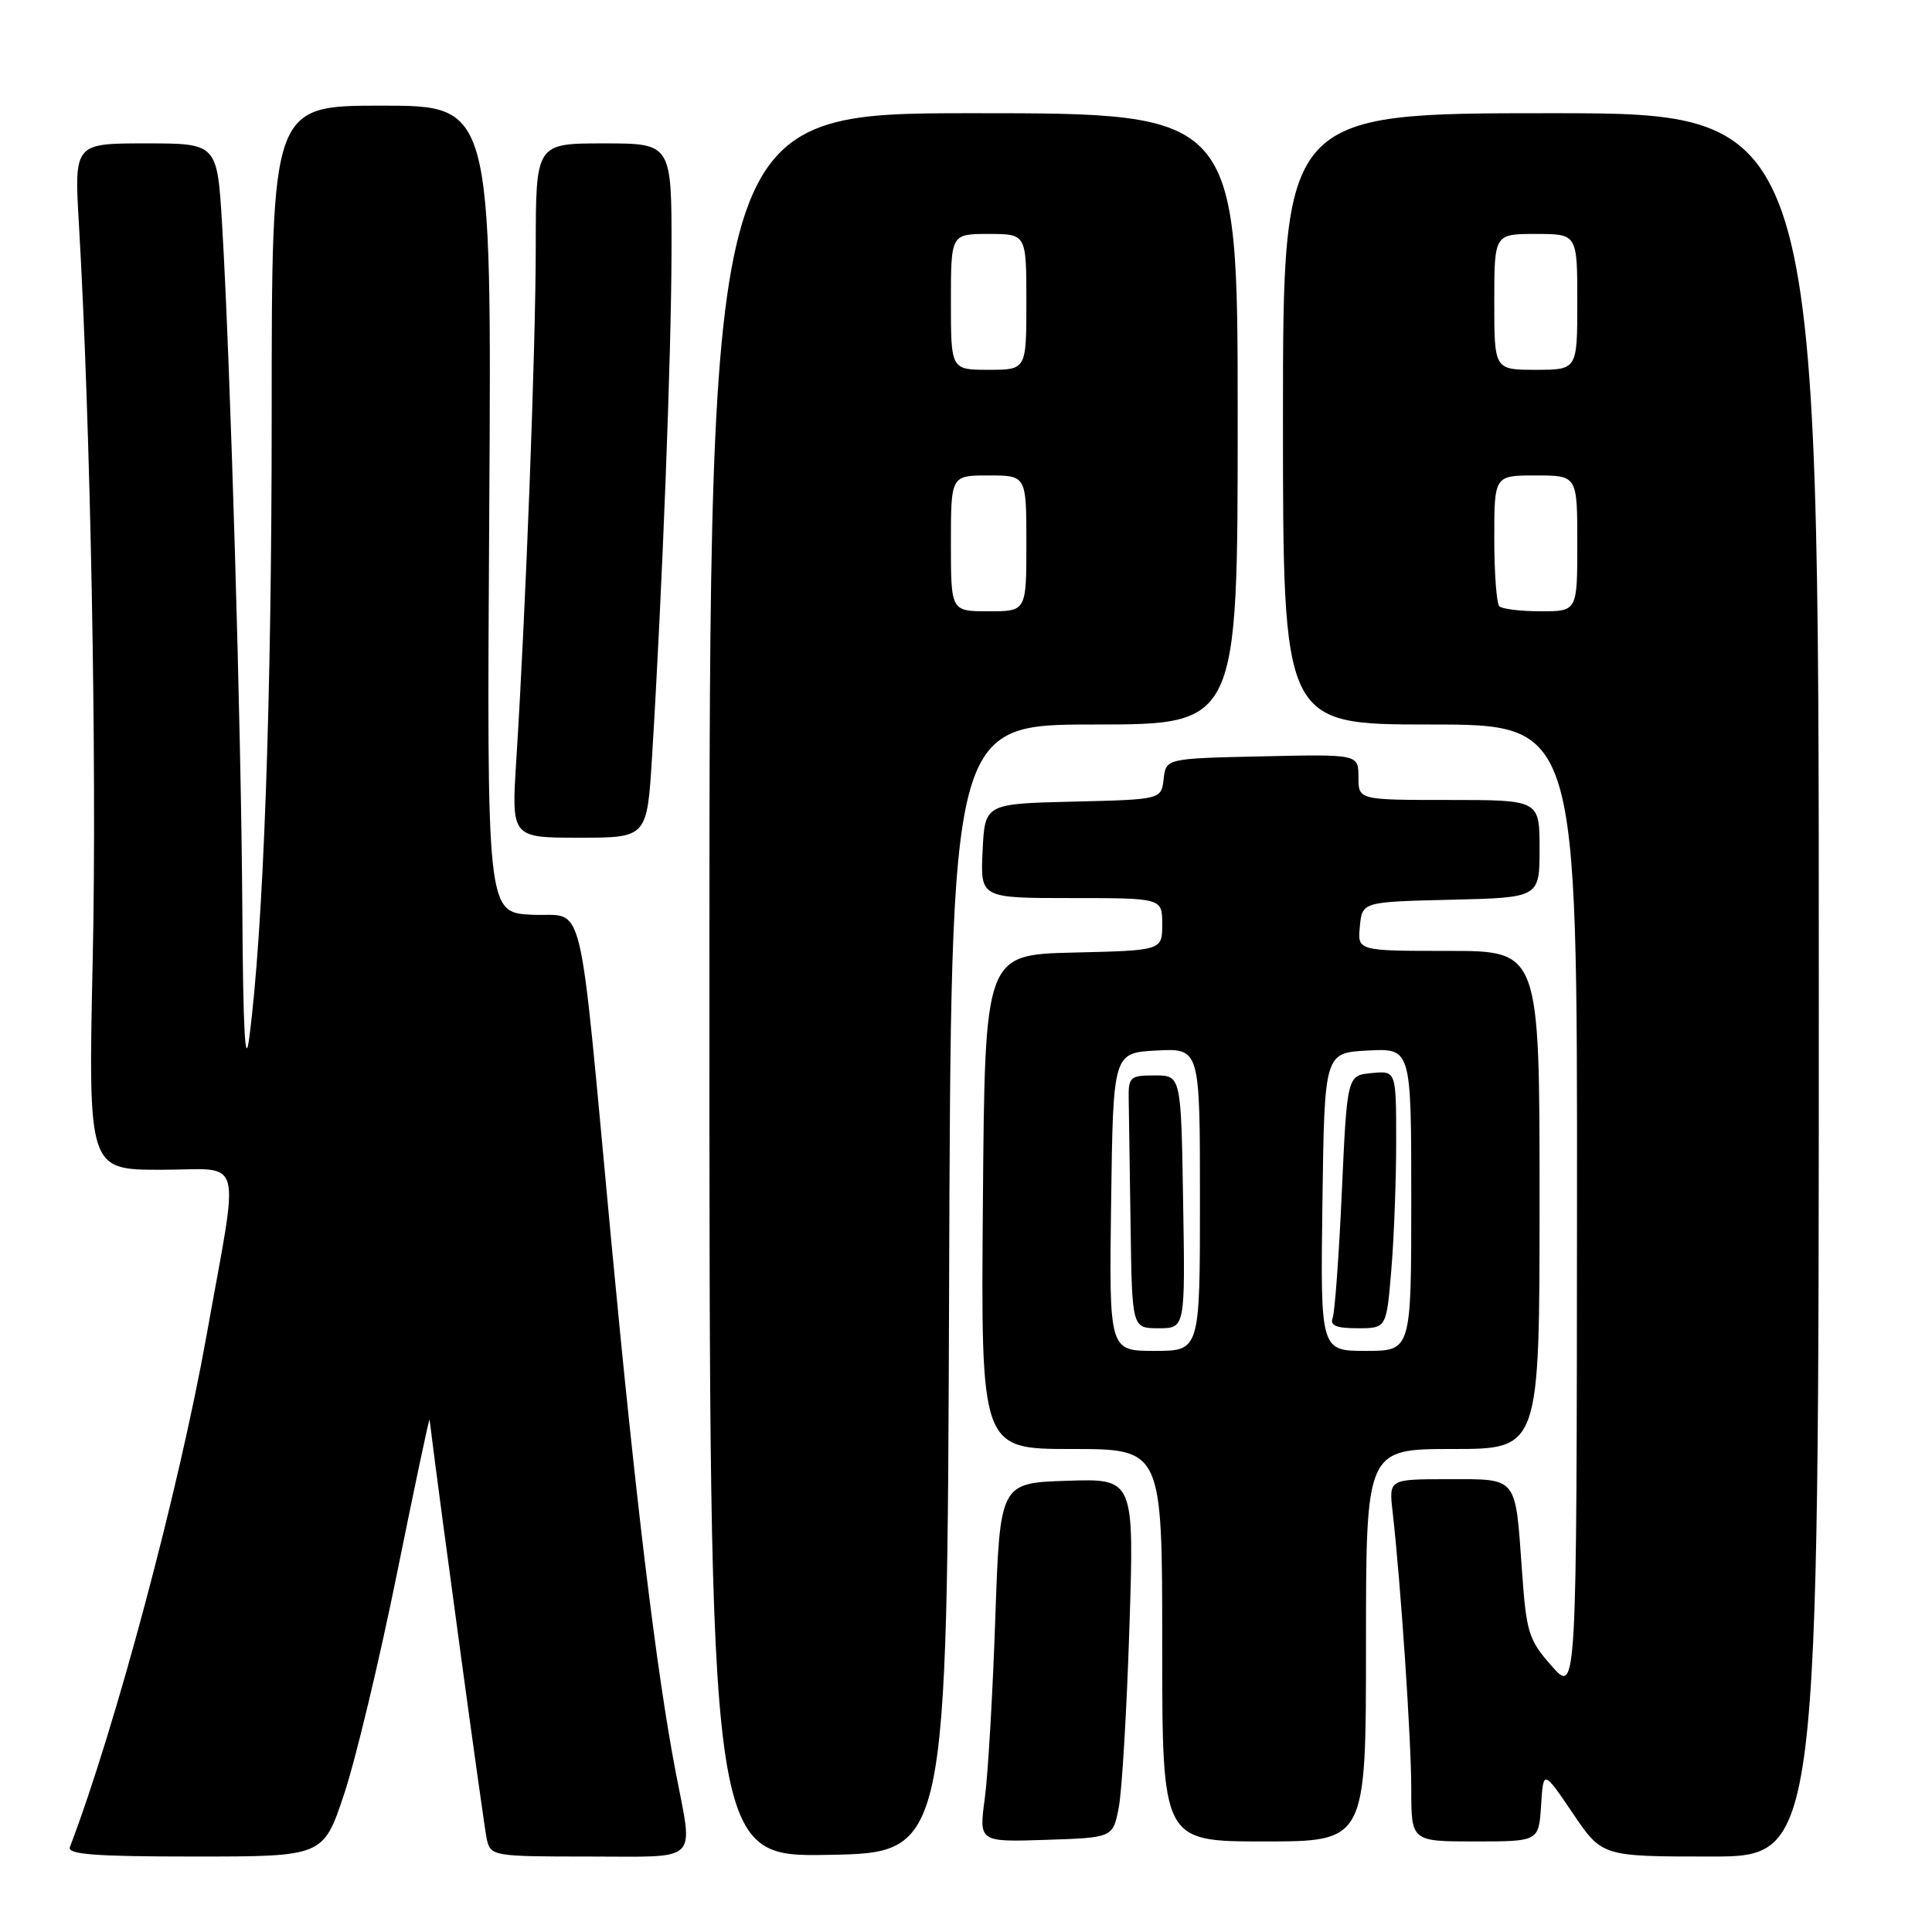 <?xml version="1.0" encoding="UTF-8" standalone="no"?>
<!DOCTYPE svg PUBLIC "-//W3C//DTD SVG 1.1//EN" "http://www.w3.org/Graphics/SVG/1.1/DTD/svg11.dtd" >
<svg xmlns="http://www.w3.org/2000/svg" xmlns:xlink="http://www.w3.org/1999/xlink" version="1.1" viewBox="0 0 256 256">
 <g >
 <path fill="currentColor"
d=" M 45.59 237.75 C 47.11 233.21 50.26 220.05 52.60 208.50 C 54.94 196.95 56.88 187.77 56.92 188.11 C 58.41 200.14 64.14 242.14 64.51 243.75 C 65.02 245.94 65.38 246.00 78.02 246.00 C 92.95 246.00 91.87 247.05 89.52 234.75 C 86.98 221.48 84.23 198.78 81.00 164.50 C 76.54 117.01 77.64 121.56 70.49 121.21 C 64.50 120.92 64.50 120.92 64.83 67.46 C 65.15 14.00 65.15 14.00 50.58 14.00 C 36.00 14.00 36.00 14.00 36.00 54.97 C 36.00 92.96 34.92 123.00 33.03 137.50 C 32.49 141.69 32.21 136.56 32.11 120.50 C 31.96 96.47 30.53 48.19 29.43 29.75 C 28.78 19.00 28.78 19.00 19.31 19.00 C 9.83 19.00 9.83 19.00 10.46 29.75 C 12.00 56.28 12.85 101.12 12.29 126.89 C 11.68 155.00 11.68 155.00 21.35 155.00 C 32.48 155.00 31.76 152.38 27.36 177.00 C 23.71 197.38 15.28 228.96 9.26 244.75 C 8.89 245.72 12.60 246.00 25.81 246.00 C 42.84 246.00 42.84 246.00 45.59 237.75 Z  M 125.76 170.75 C 126.01 96.00 126.01 96.00 145.01 96.00 C 164.00 96.00 164.00 96.00 164.00 55.50 C 164.00 15.00 164.00 15.00 129.00 15.00 C 94.00 15.00 94.00 15.00 94.00 130.53 C 94.00 246.05 94.00 246.05 109.75 245.78 C 125.50 245.50 125.50 245.50 125.76 170.75 Z  M 241.00 130.50 C 241.00 15.00 241.00 15.00 205.50 15.00 C 170.00 15.00 170.00 15.00 170.00 55.50 C 170.00 96.00 170.00 96.00 189.50 96.00 C 209.00 96.00 209.00 96.00 208.96 160.25 C 208.92 224.50 208.92 224.50 205.61 220.76 C 202.55 217.30 202.25 216.34 201.67 208.14 C 200.77 195.50 201.17 196.00 191.91 196.00 C 184.04 196.00 184.04 196.00 184.52 200.25 C 185.60 209.69 187.00 230.53 187.00 237.05 C 187.00 244.00 187.00 244.00 195.45 244.00 C 203.89 244.00 203.89 244.00 204.20 239.25 C 204.50 234.50 204.50 234.50 208.39 240.25 C 212.28 246.00 212.28 246.00 226.64 246.00 C 241.00 246.00 241.00 246.00 241.00 130.50 Z  M 148.24 239.50 C 148.67 237.30 149.30 226.59 149.65 215.71 C 150.29 195.92 150.29 195.92 141.40 196.21 C 132.50 196.50 132.50 196.50 131.88 214.50 C 131.54 224.40 130.92 235.11 130.49 238.29 C 129.71 244.08 129.71 244.08 138.59 243.79 C 147.47 243.50 147.47 243.50 148.24 239.50 Z  M 181.00 218.00 C 181.00 192.00 181.00 192.00 192.50 192.00 C 204.00 192.00 204.00 192.00 204.00 159.00 C 204.00 126.00 204.00 126.00 191.94 126.00 C 179.87 126.00 179.87 126.00 180.19 122.75 C 180.50 119.50 180.50 119.50 192.25 119.22 C 204.00 118.94 204.00 118.94 204.00 112.47 C 204.00 106.00 204.00 106.00 192.00 106.00 C 180.00 106.00 180.00 106.00 180.00 102.97 C 180.00 99.94 180.00 99.94 167.25 100.22 C 154.50 100.50 154.50 100.50 154.19 103.22 C 153.87 105.94 153.87 105.94 142.19 106.22 C 130.50 106.50 130.50 106.50 130.20 112.75 C 129.90 119.00 129.90 119.00 141.95 119.00 C 154.00 119.00 154.00 119.00 154.00 122.47 C 154.00 125.94 154.00 125.94 142.25 126.22 C 130.50 126.50 130.50 126.50 130.24 159.25 C 129.97 192.00 129.97 192.00 141.99 192.00 C 154.00 192.00 154.00 192.00 154.00 218.00 C 154.00 244.00 154.00 244.00 167.50 244.00 C 181.00 244.00 181.00 244.00 181.00 218.00 Z  M 86.40 100.25 C 87.76 78.18 88.96 47.04 88.98 33.25 C 89.00 19.00 89.00 19.00 80.00 19.00 C 71.00 19.00 71.00 19.00 70.99 32.75 C 70.98 46.26 69.68 80.59 68.41 100.75 C 67.76 111.00 67.76 111.00 76.75 111.00 C 85.74 111.00 85.74 111.00 86.40 100.25 Z  M 126.00 72.00 C 126.00 63.00 126.00 63.00 131.00 63.00 C 136.00 63.00 136.00 63.00 136.00 72.00 C 136.00 81.00 136.00 81.00 131.00 81.00 C 126.00 81.00 126.00 81.00 126.00 72.00 Z  M 126.00 40.00 C 126.00 31.00 126.00 31.00 131.00 31.00 C 136.00 31.00 136.00 31.00 136.00 40.00 C 136.00 49.00 136.00 49.00 131.00 49.00 C 126.00 49.00 126.00 49.00 126.00 40.00 Z  M 198.67 80.33 C 198.30 79.97 198.00 75.92 198.00 71.33 C 198.00 63.00 198.00 63.00 203.50 63.00 C 209.00 63.00 209.00 63.00 209.00 72.00 C 209.00 81.00 209.00 81.00 204.17 81.00 C 201.51 81.00 199.03 80.70 198.67 80.33 Z  M 198.00 40.00 C 198.00 31.00 198.00 31.00 203.50 31.00 C 209.00 31.00 209.00 31.00 209.00 40.00 C 209.00 49.00 209.00 49.00 203.50 49.00 C 198.00 49.00 198.00 49.00 198.00 40.00 Z  M 147.23 159.25 C 147.50 139.50 147.50 139.50 153.25 139.20 C 159.00 138.90 159.00 138.90 159.00 158.95 C 159.00 179.00 159.00 179.00 152.98 179.00 C 146.96 179.00 146.96 179.00 147.23 159.25 Z  M 156.77 159.25 C 156.50 142.50 156.50 142.50 153.00 142.50 C 149.71 142.50 149.50 142.69 149.56 145.75 C 149.59 147.54 149.70 155.07 149.81 162.50 C 150.00 176.00 150.00 176.00 153.52 176.00 C 157.05 176.00 157.05 176.00 156.77 159.25 Z  M 175.23 159.25 C 175.50 139.50 175.50 139.50 181.25 139.20 C 187.00 138.90 187.00 138.90 187.00 158.95 C 187.00 179.00 187.00 179.00 180.98 179.00 C 174.96 179.00 174.96 179.00 175.23 159.25 Z  M 184.35 168.35 C 184.71 164.14 185.00 156.46 185.00 151.29 C 185.00 141.87 185.00 141.87 181.75 142.19 C 178.50 142.50 178.50 142.50 177.80 157.90 C 177.42 166.36 176.87 173.90 176.58 174.65 C 176.20 175.64 177.08 176.00 179.88 176.00 C 183.71 176.00 183.71 176.00 184.35 168.35 Z "/>
</g>
</svg>